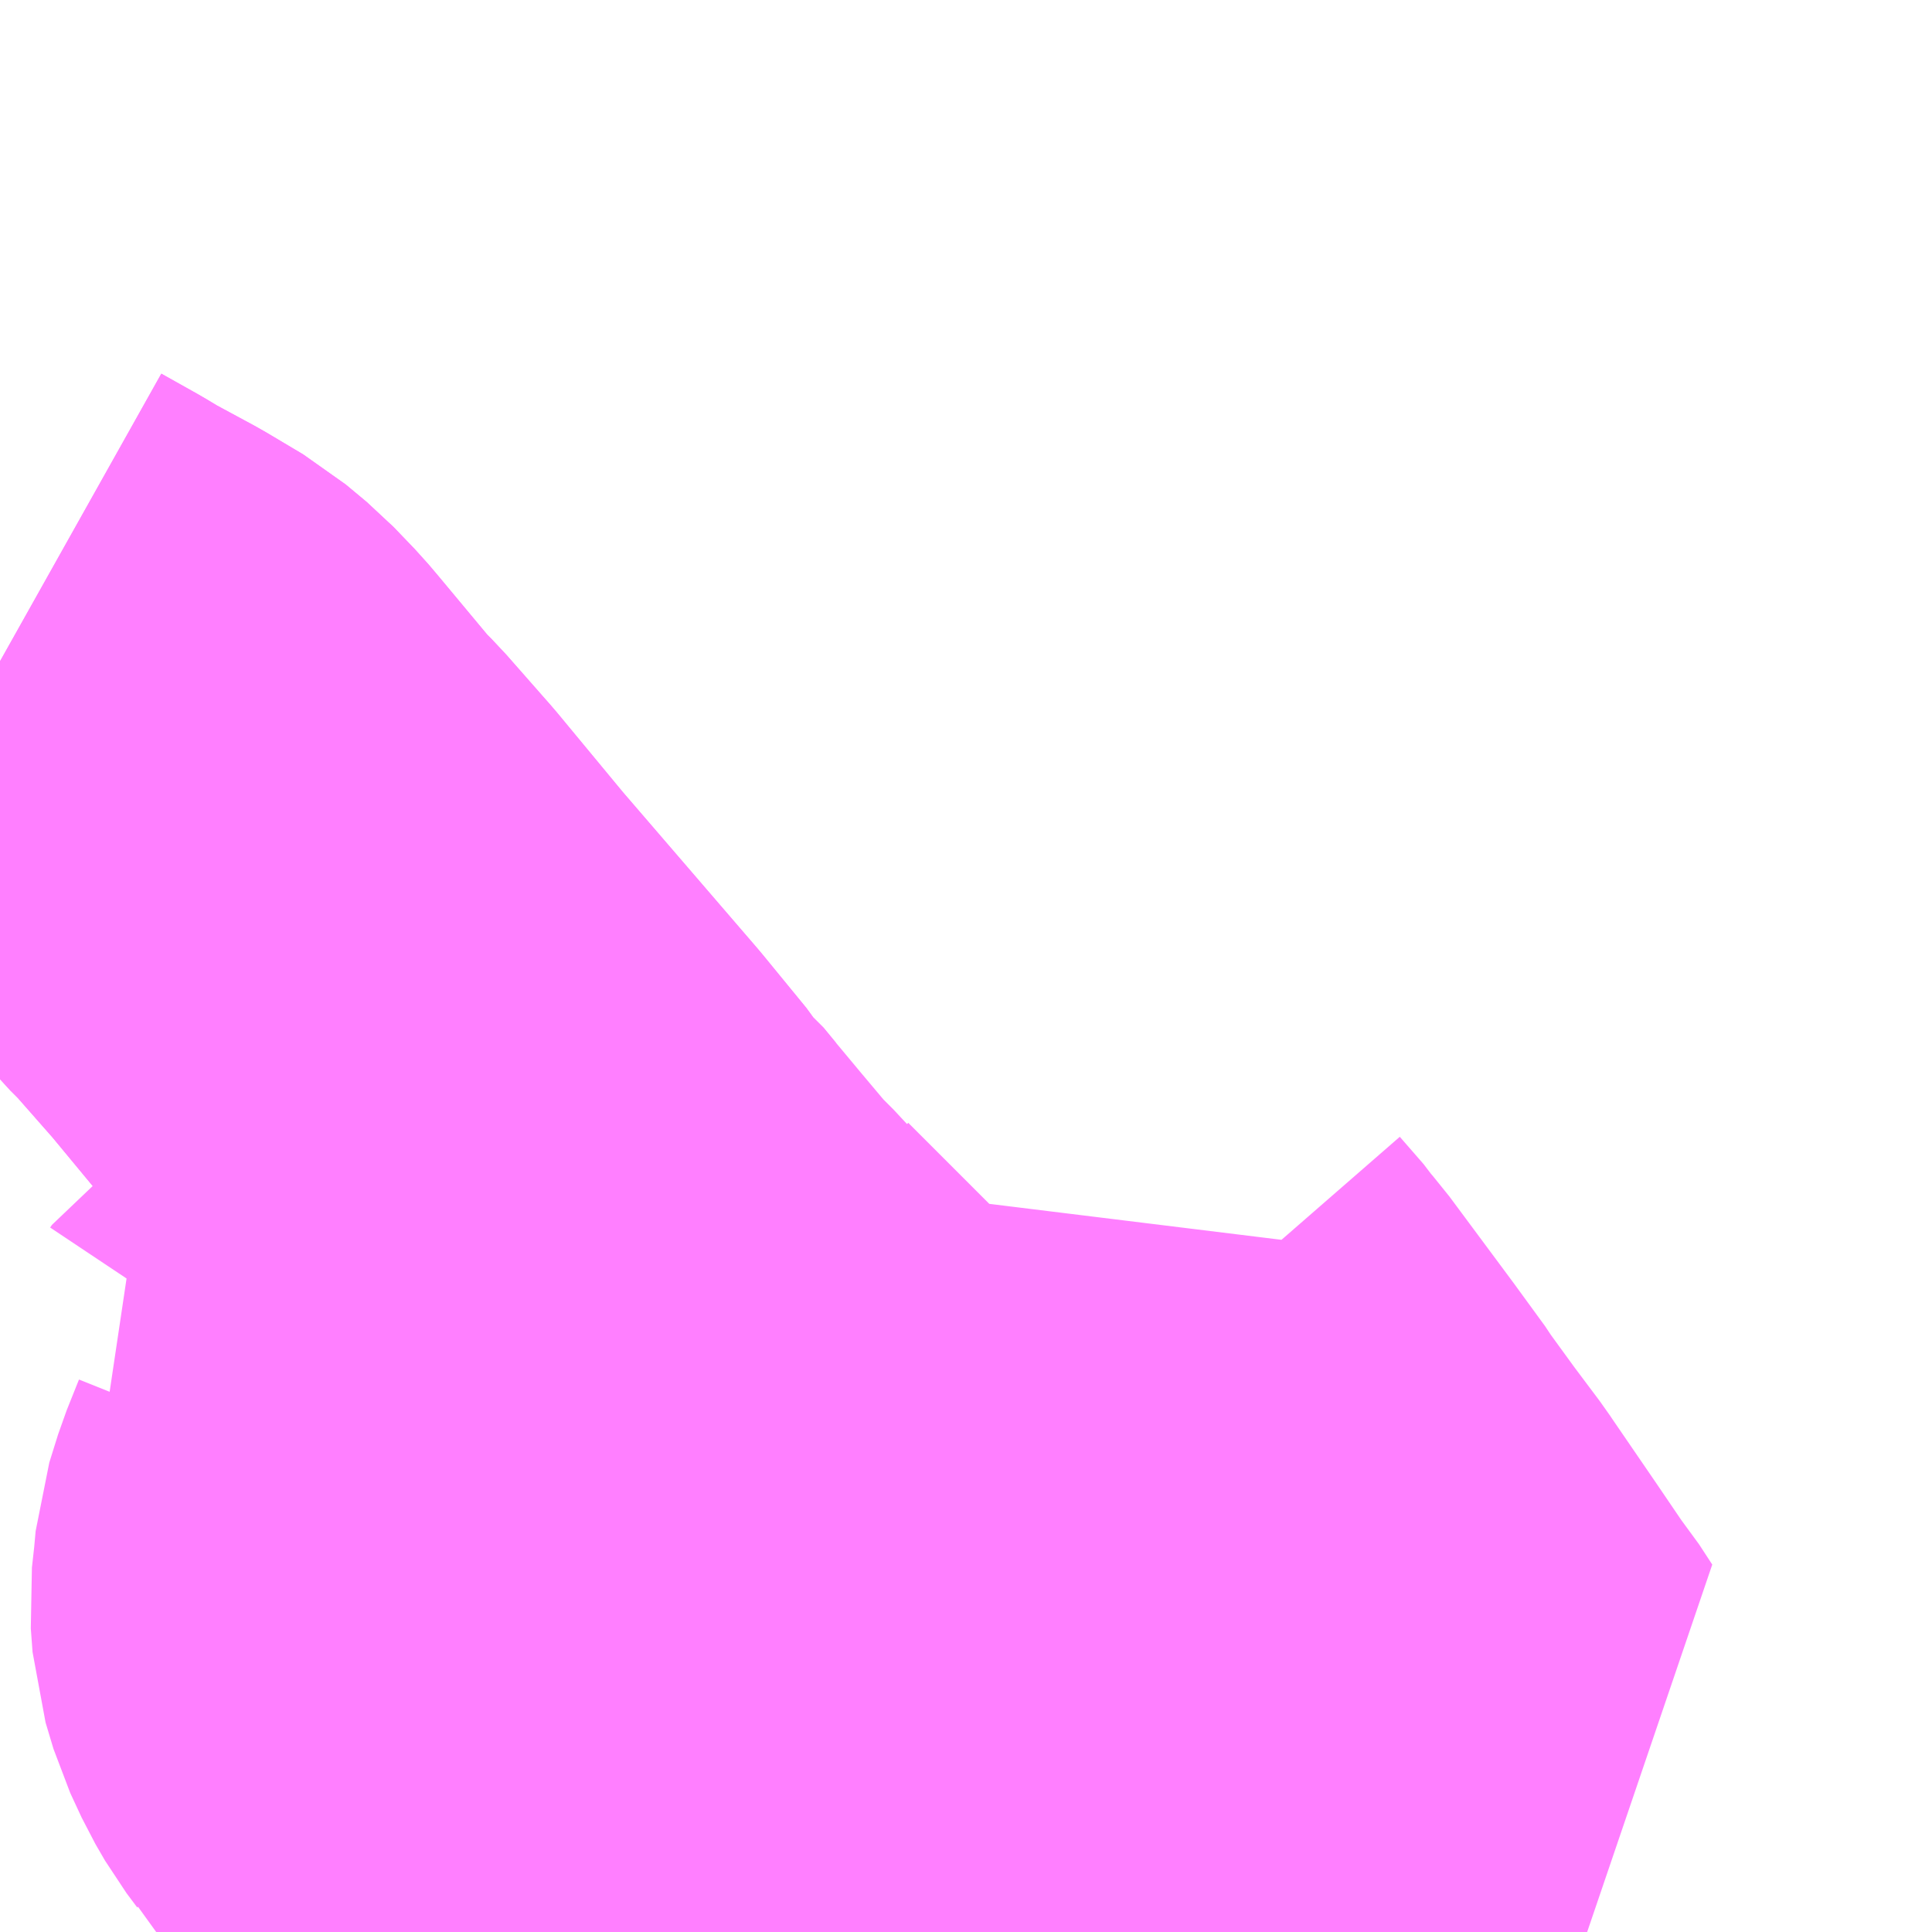 <?xml version="1.0" encoding="UTF-8"?>
<svg  xmlns="http://www.w3.org/2000/svg" xmlns:xlink="http://www.w3.org/1999/xlink" xmlns:go="http://purl.org/svgmap/profile" property="N07_001,N07_002,N07_003,N07_004,N07_005,N07_006,N07_007" viewBox="14036.133 -3577.148 2.197 2.197" go:dataArea="14036.1328125 -3577.1484375 2.197265625 2.197265625" >
<globalCoordinateSystem srsName="http://purl.org/crs/84" transform="matrix(100.0,0.0,0.0,-100.0,0.0,0.0)" />
<defs>
 <g id="p0" >
  <circle cx="0.0" cy="0.0" r="3" stroke="green" stroke-width="0.75" vector-effect="non-scaling-stroke" />
 </g>
</defs>
<g fill="none" fill-rule="evenodd" stroke="#FF00FF" stroke-width="0.75" opacity="0.5" vector-effect="non-scaling-stroke" stroke-linejoin="bevel" >
<path content="1,JRバス関東（株）,多古本線,44.0,28.0,28.0," xlink:title="1" d="M14037.374,-3574.951L14037.348,-3574.995L14037.291,-3575.084L14037.276,-3575.112L14037.242,-3575.173L14037.231,-3575.2L14037.19,-3575.258L14037.186,-3575.274L14037.181,-3575.283L14037.171,-3575.299L14037.159,-3575.311L14037.144,-3575.324L14037.124,-3575.346L14037.077,-3575.401L14037.033,-3575.45L14036.916,-3575.584L14036.884,-3575.621L14036.861,-3575.644L14036.824,-3575.688L14036.794,-3575.724L14036.78,-3575.741L14036.769,-3575.75L14036.76,-3575.764L14036.71,-3575.825L14036.555,-3576.005L14036.478,-3576.098L14036.427,-3576.156L14036.41,-3576.173L14036.345,-3576.251L14036.334,-3576.264L14036.31,-3576.289L14036.286,-3576.309L14036.244,-3576.334L14036.194,-3576.361L14036.174,-3576.373L14036.133,-3576.396"/>
<path content="3,成田市,遠山ルート,6.0,6.0,6.0," xlink:title="3" d="M14036.133,-3576.396L14036.174,-3576.373L14036.194,-3576.361L14036.244,-3576.334L14036.286,-3576.309L14036.31,-3576.289L14036.334,-3576.264L14036.345,-3576.251L14036.41,-3576.173L14036.427,-3576.156L14036.478,-3576.098L14036.555,-3576.005L14036.71,-3575.825L14036.76,-3575.764L14036.769,-3575.75L14036.78,-3575.741L14036.794,-3575.724L14036.74,-3575.692L14036.723,-3575.681L14036.685,-3575.658L14036.654,-3575.638L14036.587,-3575.591L14036.584,-3575.596L14036.549,-3575.574L14036.504,-3575.547L14036.502,-3575.544L14036.488,-3575.536L14036.504,-3575.519L14036.527,-3575.495L14036.54,-3575.481L14036.545,-3575.475L14036.565,-3575.453L14036.569,-3575.447L14036.571,-3575.44L14036.557,-3575.405L14036.547,-3575.373L14036.545,-3575.351L14036.542,-3575.324L14036.544,-3575.297L14036.553,-3575.267L14036.566,-3575.239L14036.577,-3575.22L14036.589,-3575.204L14036.593,-3575.197L14036.61,-3575.178L14036.611,-3575.175L14036.781,-3575.005L14036.8,-3574.984L14036.823,-3574.996L14036.931,-3575.041L14036.995,-3575.068L14037.04,-3575.085L14037.069,-3575.101L14037.075,-3575.102L14037.134,-3575.127L14037.171,-3575.142L14037.242,-3575.173L14037.231,-3575.2L14037.19,-3575.258L14037.186,-3575.274L14037.181,-3575.283L14037.209,-3575.324L14037.224,-3575.341L14037.226,-3575.352L14037.263,-3575.416L14037.27,-3575.427L14037.285,-3575.451L14037.301,-3575.474L14037.31,-3575.485L14037.329,-3575.503L14037.337,-3575.51L14037.348,-3575.52L14037.375,-3575.546L14037.394,-3575.565L14037.417,-3575.592L14037.424,-3575.599L14037.431,-3575.606L14037.439,-3575.621L14037.442,-3575.609L14037.469,-3575.578L14037.473,-3575.572L14037.48,-3575.564L14037.552,-3575.467L14037.587,-3575.419L14037.59,-3575.414L14037.622,-3575.37L14037.652,-3575.33L14037.656,-3575.324L14037.706,-3575.251L14037.742,-3575.198L14037.751,-3575.187L14037.766,-3575.164L14037.746,-3575.157L14037.669,-3575.123L14037.611,-3575.103L14037.557,-3575.081L14037.521,-3575.067L14037.451,-3575.04L14037.402,-3575.019L14037.363,-3575.004L14037.348,-3574.995L14037.335,-3574.988L14037.309,-3574.977L14037.278,-3574.964L14037.262,-3574.957L14037.247,-3574.951"/>
</g>
</svg>
